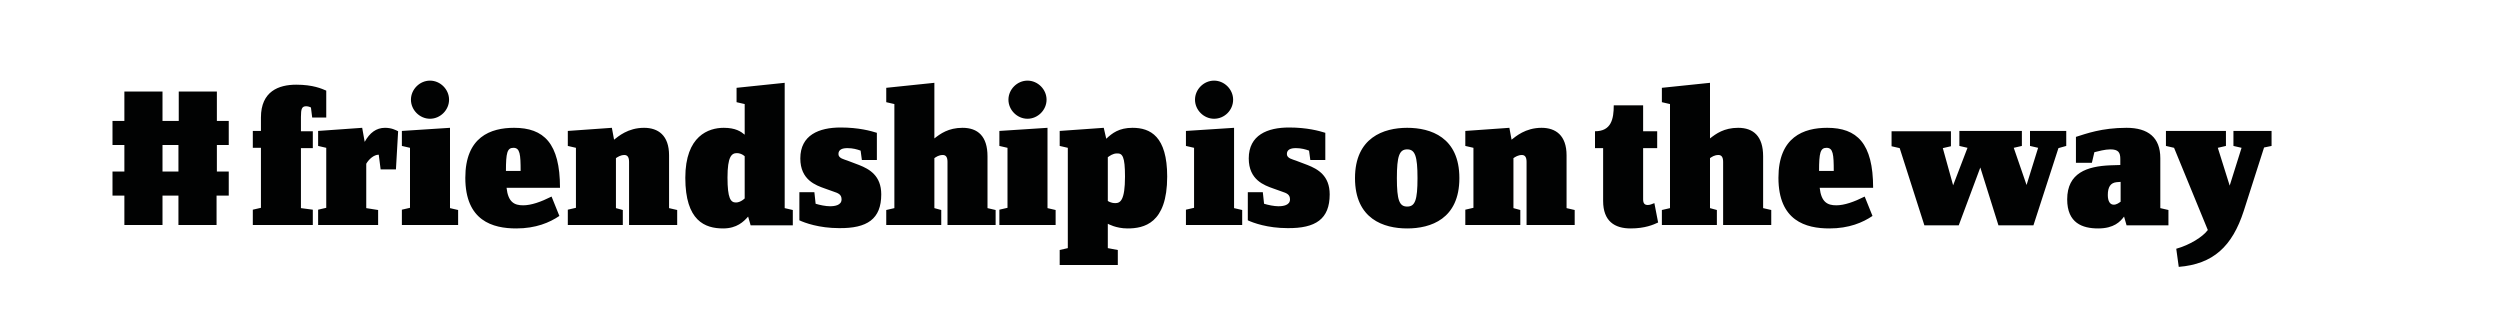<?xml version="1.0" encoding="utf-8"?>
<!-- Generator: Adobe Illustrator 16.0.0, SVG Export Plug-In . SVG Version: 6.00 Build 0)  -->
<!DOCTYPE svg PUBLIC "-//W3C//DTD SVG 1.1//EN" "http://www.w3.org/Graphics/SVG/1.1/DTD/svg11.dtd">
<svg version="1.1" id="Ebene_1" xmlns="http://www.w3.org/2000/svg" xmlns:xlink="http://www.w3.org/1999/xlink" x="0px" y="0px"
	 width="800px" height="100px" viewBox="0 0 800 100" style="enable-background:new 0 0 800 100;" xml:space="preserve">
<g>
	<defs>
		<rect id="SVGID_1_" width="800" height="100"/>
	</defs>
	<clipPath id="SVGID_2_">
		<use xlink:href="#SVGID_1_"  style="overflow:visible;"/>
	</clipPath>
	<path style="clip-path:url(#SVGID_2_);fill:#010202;" d="M726.9,46.7v-4.8h-12.2v4.8l2.6,0.6l-3.8,12.1l-3.8-12.1l2.6-0.6v-4.8
		h-19.2v4.8l2.6,0.6l10.8,26.3c-1.6,2.2-5.8,4.8-10.1,6l0.8,5.8c11-0.9,17.1-6.5,20.8-17.9l6.5-20.3L726.9,46.7z M678.5,64.6
		c-0.4,0.3-1.2,0.9-2.1,0.9c-1.2,0-1.9-1.1-1.9-3.1c0-2.6,0.9-3.9,2.8-4.1l1.3-0.1V64.6z M693.9,72v-4.8l-2.6-0.6v-16
		c0-6.6-3.9-9.7-10.8-9.7c-8,0-13,1.9-16.2,2.9v8.3h5.1l0.8-3.4c1.2-0.3,3.4-0.9,5.1-0.9c2.6,0,3.2,1,3.2,3.1v1.9l-3.2,0.1
		c-7.4,0.3-13.8,2.4-13.8,10.9c0,7.6,4.9,9.3,9.9,9.3c5.1,0,7.1-2.2,8.3-3.8l0.8,2.8H693.9z M661.2,46.7v-4.8h-11.6v4.8l2.6,0.6
		l-3.7,11.9l-4.1-11.9l2.6-0.6v-4.8h-20v4.8l2.6,0.6L625,59.3l-3.3-11.9l2.6-0.6v-4.8h-19v4.8l2.6,0.6l7.9,24.7h11l6.9-18.5
		l5.8,18.5h11.2l8-24.7L661.2,46.7z M586.8,54.7h-4.7c0-5.8,0.4-7.4,2.4-7.4C586.6,47.3,586.8,49.4,586.8,54.7 M599.4,60.1
		c0-14.3-5.2-19.2-14.7-19.2c-7.5,0-15.6,2.9-15.6,16c0,13.8,8.8,16.2,16.3,16.2c6.3,0,10.7-1.9,13.8-4l-2.5-6.2
		c-3.4,1.7-6.5,2.8-9.1,2.8c-2.8,0-4.8-1-5.3-5.6H599.4z M566.8,72v-4.8l-2.6-0.6V50c0-6.4-3.1-9.1-8-9.1c-4.5,0-7.1,1.9-9,3.4V26.5
		l-15.4,1.6v4.6l2.6,0.6v33.3l-2.6,0.6V72h17.6v-4.8l-2.2-0.6v-16c0.6-0.4,1.4-1,2.7-1c1,0,1.5,0.7,1.5,2.2V72H566.8z M530.6,71.2
		l-1.2-6.2c-0.8,0.3-1.4,0.6-2.1,0.6c-1,0-1.5-0.5-1.5-1.8V47.4h4.5v-5.4h-4.5v-8.3h-9.4c0,4.4-0.8,8.3-6,8.3v5.4h2.6v16.9
		c0,6.5,3.7,8.8,8.8,8.8C526.4,73.1,529.1,71.9,530.6,71.2 M503.9,72v-4.8l-2.6-0.6V49.7c0-6.4-3.5-8.8-8-8.8
		c-5.2,0-8.3,2.8-9.6,3.8l-0.7-3.8l-14.1,1v4.8l2.6,0.6v19.2l-2.6,0.6V72h17.6v-4.8l-2.2-0.6v-16c0.6-0.4,1.5-1,2.7-1
		c1,0,1.5,0.7,1.5,2.2V72H503.9z M453.6,57c0,7.1-0.8,9.1-3.3,9.1s-3.3-2-3.3-9.1c0-7.1,0.8-9.2,3.3-9.2S453.6,49.9,453.6,57
		 M467,57c0-13.1-9.2-16.1-16.7-16.1S433.6,44,433.6,57c0,13.1,9.2,16.1,16.7,16.1S467,70.1,467,57 M425.5,62.2c0-6-3.8-8.1-7.1-9.4
		l-3.7-1.4c-1-0.4-2.9-0.7-2.9-2.1c0-1.5,1.3-1.9,2.9-1.9c1.7,0,3.1,0.4,4.2,0.8l0.4,3h4.8v-8.7c-1.9-0.6-5.8-1.7-11.6-1.7
		c-6.9,0-12.9,2.4-12.9,9.9c0,6.9,5,8.6,7.8,9.6l2.8,1c1.5,0.5,2.6,0.9,2.6,2.5c0,1.9-2.2,2.2-3.7,2.2c-1.4,0-3.3-0.4-4.6-0.8
		l-0.4-3.7h-4.8v9c1.7,0.8,6.3,2.5,12.7,2.5C421,73.1,425.5,70.1,425.5,62.2 M394.6,31.9c0-3.3-2.8-6.1-6.1-6.1
		c-3.3,0-6.1,2.8-6.1,6.1c0,3.3,2.8,6.1,6.1,6.1C391.9,38,394.6,35.2,394.6,31.9 M397.5,72v-4.8l-2.6-0.6V40.9l-15.4,1v4.8l2.6,0.6
		v19.2l-2.6,0.6V72H397.5z M360,56.5c0,7.6-1.5,8.5-3.1,8.5c-1.5,0-2.4-0.7-2.4-0.7v-14c0.6-0.4,1.6-1.2,2.9-1.2
		C359.2,49,360,50.1,360,56.5 M373.5,56.5c0-12.9-5.4-15.6-11.1-15.6c-4.3,0-6.5,1.7-8.4,3.5l-0.8-3.5l-14.1,1v4.8l2.6,0.6v32.1
		l-2.6,0.6v4.8h18.6v-4.8l-3.2-0.6v-7.8c0,0,2.6,1.5,6.3,1.5C366,73.1,373.5,71.6,373.5,56.5 M334.9,31.9c0-3.3-2.8-6.1-6.1-6.1
		s-6.1,2.8-6.1,6.1c0,3.3,2.8,6.1,6.1,6.1S334.9,35.2,334.9,31.9 M337.8,72v-4.8l-2.6-0.6V40.9l-15.4,1v4.8l2.6,0.6v19.2l-2.6,0.6
		V72H337.8z M318.6,72v-4.8l-2.6-0.6V50c0-6.4-3.1-9.1-8-9.1c-4.5,0-7.1,1.9-9,3.4V26.5l-15.4,1.6v4.6l2.6,0.6v33.3l-2.6,0.6V72
		h17.6v-4.8l-2.2-0.6v-16c0.6-0.4,1.4-1,2.7-1c1,0,1.5,0.7,1.5,2.2V72H318.6z M282,62.2c0-6-3.8-8.1-7.1-9.4l-3.7-1.4
		c-1-0.4-2.9-0.7-2.9-2.1c0-1.5,1.3-1.9,2.9-1.9c1.7,0,3.1,0.4,4.2,0.8l0.4,3h4.8v-8.7c-1.9-0.6-5.8-1.7-11.6-1.7
		c-6.9,0-12.9,2.4-12.9,9.9c0,6.9,5,8.6,7.8,9.6l2.8,1c1.5,0.5,2.6,0.9,2.6,2.5c0,1.9-2.2,2.2-3.7,2.2c-1.4,0-3.3-0.4-4.6-0.8
		l-0.4-3.7h-4.8v9c1.7,0.8,6.3,2.5,12.7,2.5C277.5,73.1,282,70.1,282,62.2 M238.3,63.5c0,0-1.3,1.3-2.8,1.3c-1.7,0-2.7-1.3-2.7-8
		c0-6.7,1.3-7.8,3-7.8c1.5,0,2.5,1,2.5,1V63.5z M253.7,72v-4.8l-2.6-0.6V26.5l-15.4,1.6v4.6l2.6,0.6v9.8c-1.2-1-2.9-2.2-6.7-2.2
		c-4.8,0-12.3,2.5-12.3,16c0,13.8,6.3,16.2,12.1,16.2c4.4,0,6.6-2.2,8-3.8l0.8,2.8H253.7z M216.7,72v-4.8l-2.6-0.6V49.7
		c0-6.4-3.5-8.8-8-8.8c-5.2,0-8.3,2.8-9.6,3.8l-0.7-3.8l-14.1,1v4.8l2.6,0.6v19.2l-2.6,0.6V72h17.6v-4.8l-2.2-0.6v-16
		c0.6-0.4,1.5-1,2.7-1c1,0,1.5,0.7,1.5,2.2V72H216.7z M166.6,54.7h-4.7c0-5.8,0.4-7.4,2.4-7.4C166.4,47.3,166.6,49.4,166.6,54.7
		 M179.2,60.1c0-14.3-5.2-19.2-14.7-19.2c-7.5,0-15.6,2.9-15.6,16c0,13.8,8.8,16.2,16.3,16.2c6.3,0,10.7-1.9,13.8-4l-2.5-6.2
		c-3.4,1.7-6.5,2.8-9.1,2.8c-2.8,0-4.8-1-5.3-5.6H179.2z M143.7,31.9c0-3.3-2.8-6.1-6.1-6.1c-3.3,0-6.1,2.8-6.1,6.1
		c0,3.3,2.8,6.1,6.1,6.1C140.9,38,143.7,35.2,143.7,31.9 M146.6,72v-4.8l-2.6-0.6V40.9l-15.4,1v4.8l2.6,0.6v19.2l-2.6,0.6V72H146.6z
		 M127.4,42c-0.8-0.4-2.1-1.1-4.2-1.1c-2.8,0-4.9,1.6-6.5,4.5l-0.8-4.5l-14.1,1v4.8l2.6,0.6v19.2l-2.6,0.6V72h19.2v-4.8l-3.8-0.6
		V52.4c0.8-1.4,2.4-2.9,4-2.9l0.6,4.7h4.9L127.4,42z M104.4,37.6V29c-1.4-0.6-4.2-1.9-9.6-1.9c-5.6,0-11.3,2.1-11.3,10.5v4.3h-2.6
		v5.4h2.6v19.2l-2.6,0.6V72h19.2v-4.9l-3.8-0.5V47.4h3.8v-5.4h-3.8v-4.6c0-2.6,0.3-3.4,1.7-3.4c0.8,0,1.5,0.4,1.5,0.4l0.4,3.2H104.4
		z M57.2,54.9H52v-8.5h5.1V54.9z M73.2,62.6v-7.7h-3.8v-8.5h3.8v-7.7h-3.8v-9.4H57.2v9.4H52v-9.4H39.8v9.4H36v7.7h3.8v8.5H36v7.7
		h3.8V72H52v-9.4h5.1V72h12.2v-9.4H73.2z"/>
</g>
</svg>
